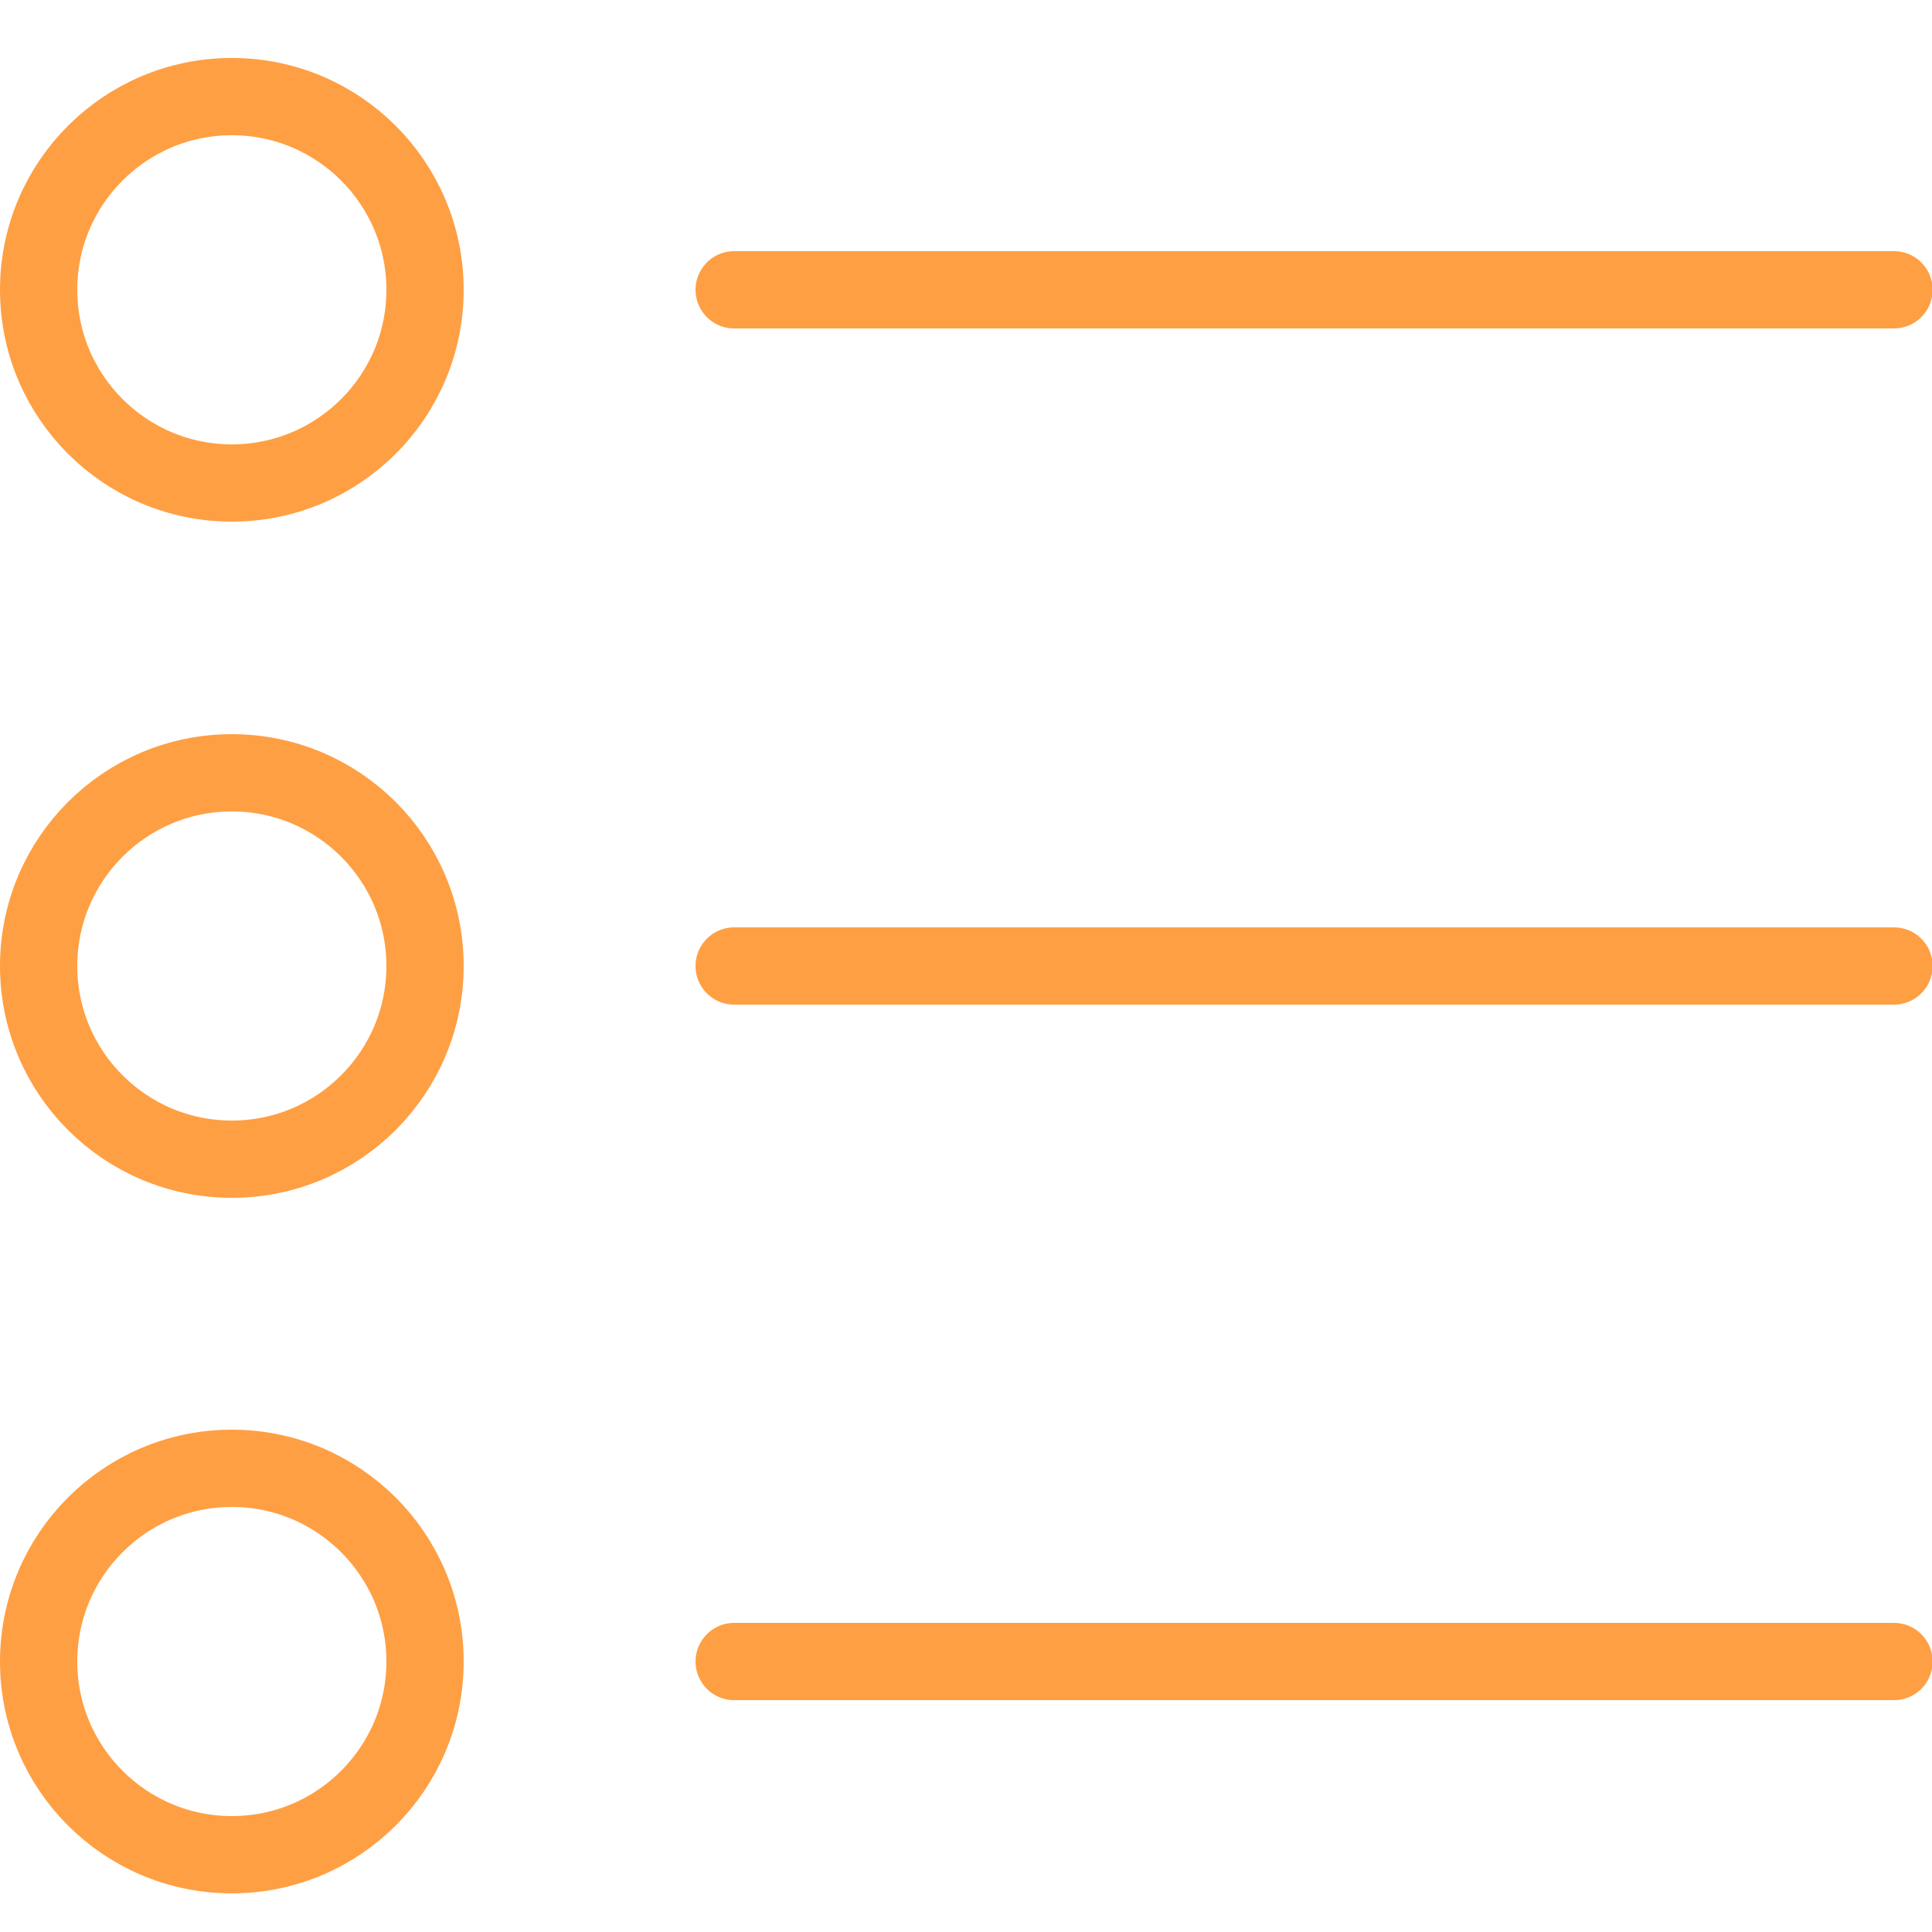 <?xml version="1.0" encoding="UTF-8"?>
<svg width="100px" height="100px" viewBox="0 0 100 100" version="1.1" xmlns="http://www.w3.org/2000/svg" xmlns:xlink="http://www.w3.org/1999/xlink">
    <!-- Generator: Sketch 50 (54983) - http://www.bohemiancoding.com/sketch -->
    <title>41. List</title>
    <desc>Created with Sketch.</desc>
    <defs></defs>
    <g id="41.-List" stroke="none" stroke-width="1" fill="none" fill-rule="evenodd" stroke-linecap="round" stroke-linejoin="round">
        <g transform="translate(2, 5)" stroke="#FF9F43" stroke-width="4">
            <circle id="Layer-1" cx="10" cy="10" r="10"></circle>
            <circle id="Layer-2" cx="10" cy="45" r="10"></circle>
            <circle id="Layer-3" cx="10" cy="81" r="10"></circle>
            <path d="M36,45 L96.033,45" id="Layer-4"></path>
            <path d="M36,81 L96.033,81" id="Layer-5"></path>
            <path d="M36,10 L96.033,10" id="Layer-6"></path>
        </g>
    </g>
</svg>